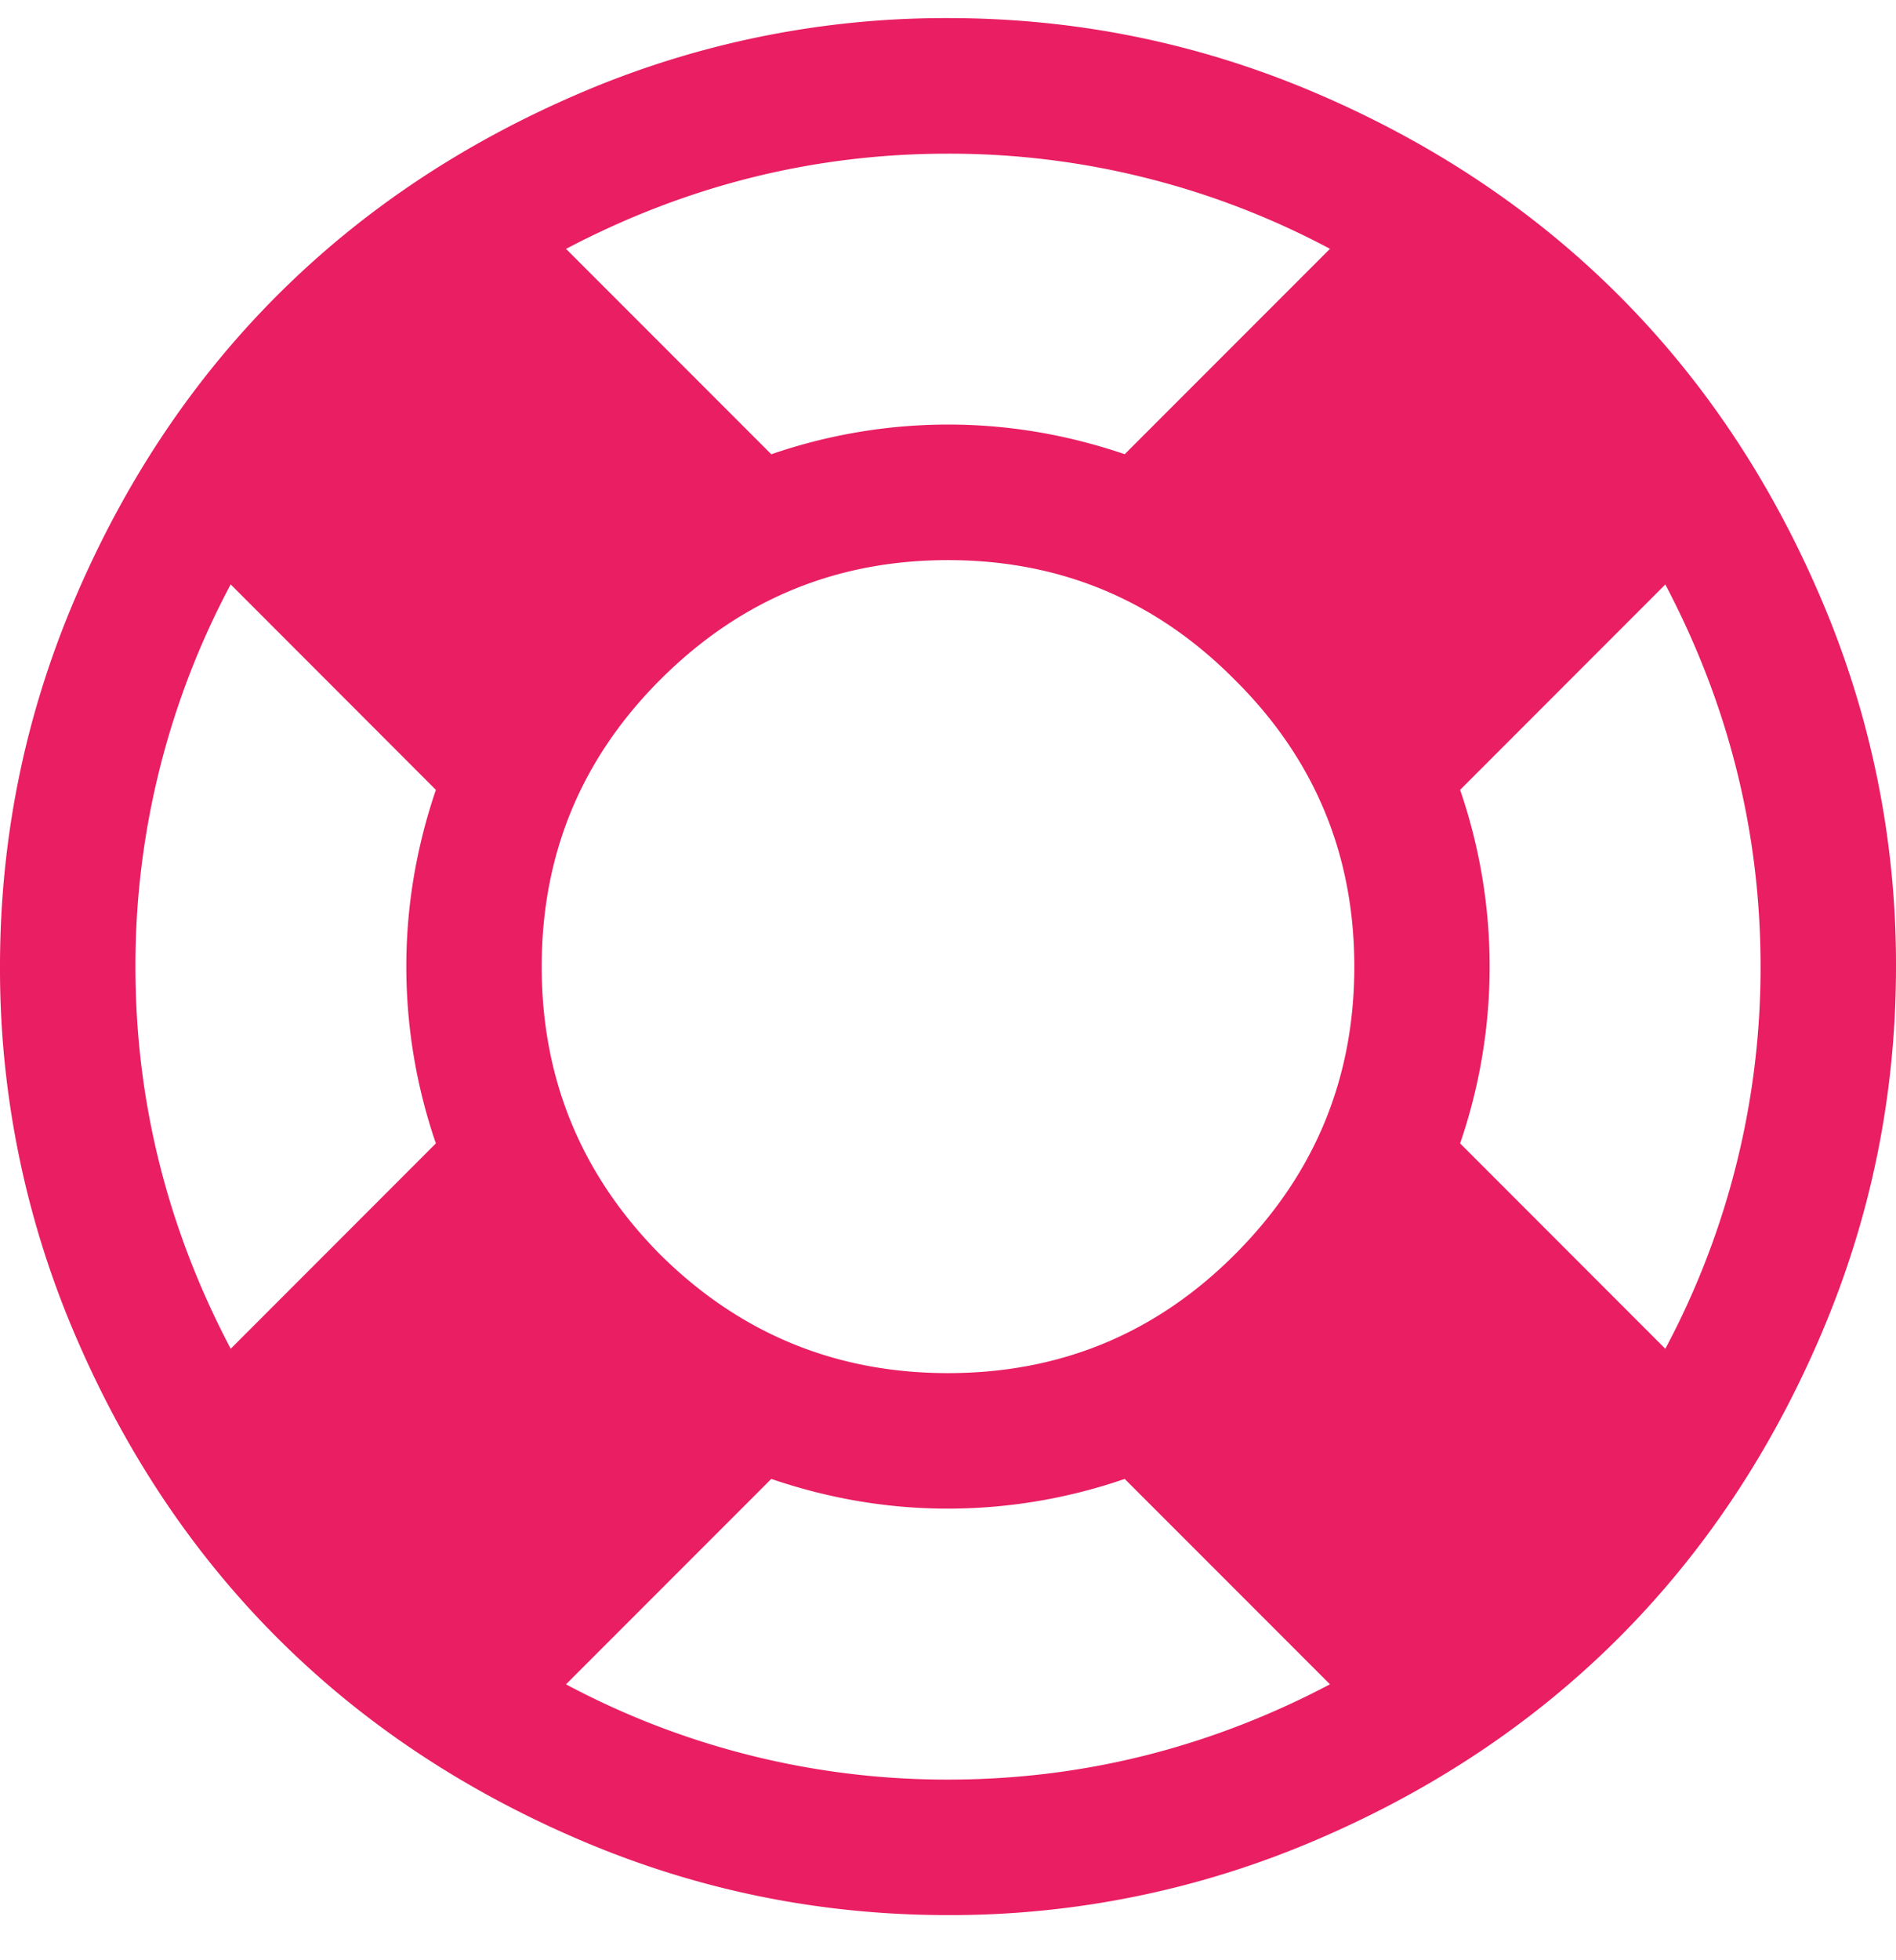 <svg width="30" height="31" viewBox="0 0 30 31" xmlns="http://www.w3.org/2000/svg" xmlns:xlink="http://www.w3.org/1999/xlink"><title>ï</title><desc>Created using Figma</desc><use xlink:href="#a" fill="#E91E63"/><defs><path id="a" d="M9.174 1.474A14.663 14.663 0 0 1 15 .286c2.031 0 3.973.396 5.826 1.188 1.853.793 3.449 1.859 4.788 3.198 1.34 1.34 2.405 2.935 3.197 4.788A14.664 14.664 0 0 1 30 15.286c0 2.031-.396 3.973-1.189 5.826-.792 1.852-1.858 3.448-3.197 4.788-1.34 1.339-2.935 2.405-4.788 3.197A14.664 14.664 0 0 1 15 30.286c-2.031 0-3.973-.396-5.826-1.189-1.853-.792-3.449-1.858-4.788-3.197-1.34-1.34-2.405-2.936-3.197-4.788A14.663 14.663 0 0 1 0 15.286c0-2.031.396-3.973 1.189-5.826.792-1.853 1.858-3.449 3.197-4.788 1.34-1.34 2.935-2.405 4.788-3.198zm11.87 2.461A12.797 12.797 0 0 0 15 2.43c-2.12 0-4.135.502-6.044 1.506l3.248 3.248A8.597 8.597 0 0 1 15 6.714c.949 0 1.88.157 2.796.469l3.248-3.248zM3.65 21.33l3.247-3.248a8.597 8.597 0 0 1-.468-2.795c0-.949.156-1.88.468-2.796L3.65 9.242a12.797 12.797 0 0 0-1.507 6.044c0 2.12.502 4.135 1.507 6.043zm5.306 5.307A12.798 12.798 0 0 0 15 28.143c2.12 0 4.135-.502 6.044-1.507l-3.248-3.248a8.597 8.597 0 0 1-2.796.47c-.949 0-1.88-.157-2.796-.47l-3.248 3.248zm1.49-6.797c1.262 1.25 2.78 1.875 4.554 1.875 1.775 0 3.287-.625 4.537-1.875 1.261-1.26 1.892-2.779 1.892-4.553 0-1.775-.631-3.287-1.892-4.537-1.25-1.261-2.762-1.892-4.537-1.892s-3.292.63-4.554 1.892c-1.25 1.25-1.875 2.762-1.875 4.537 0 1.774.625 3.292 1.875 4.553zm12.657-1.758l3.247 3.248a12.796 12.796 0 0 0 1.507-6.043c0-2.12-.502-4.135-1.507-6.044l-3.247 3.248a8.597 8.597 0 0 1 0 5.591z"/></defs></svg>